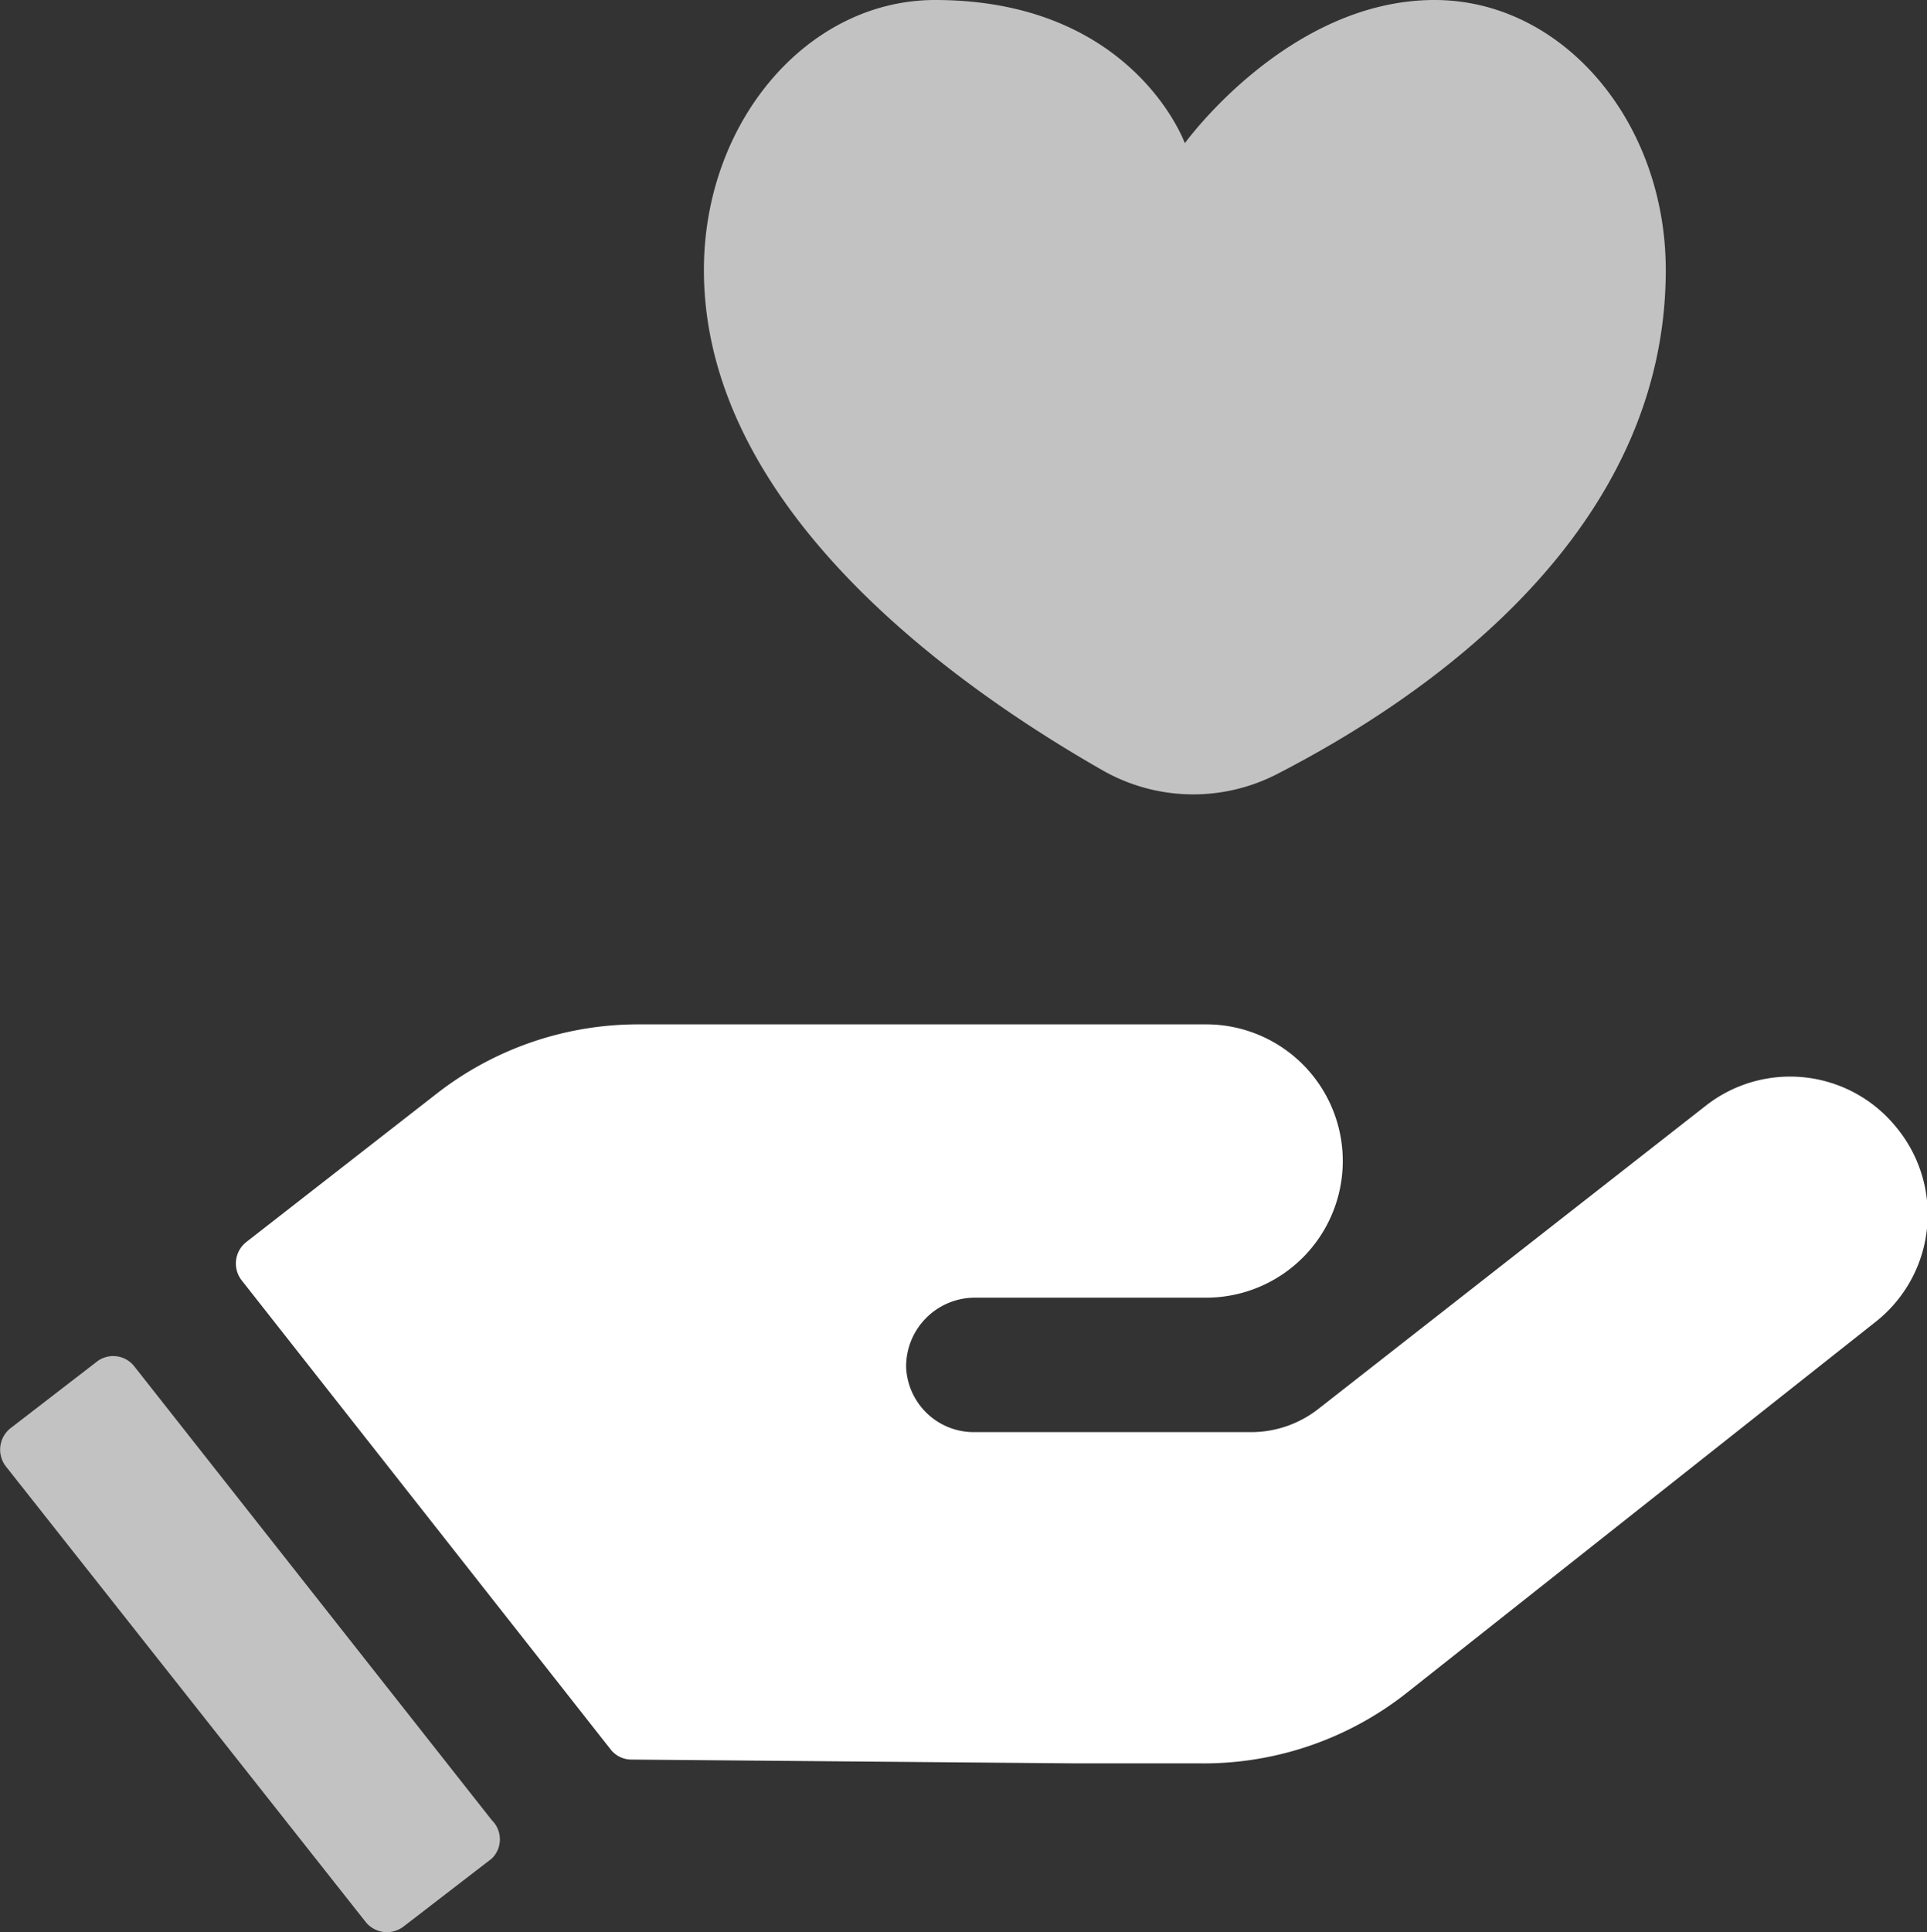 <svg xmlns="http://www.w3.org/2000/svg" viewBox="0 0 35.26 35.35"><rect x="0" y="0" width="35.26" height="35.35" fill="#333333" stroke="none"/><g id="레이어_2" data-name="레이어 2"><g id="레이어_1-2" data-name="레이어 1"><path d="M34.72,20.65a2.5,2.5,0,0,0-3.51-.42l-7.08,5.54a2,2,0,0,1-1.23.43H17.83A1.24,1.24,0,0,1,16.58,25a1.26,1.26,0,0,1,1.24-1.26h4.25a2.5,2.5,0,0,0,0-5H11.68A6,6,0,0,0,8,20L4.51,22.72a.5.5,0,0,0-.09.7L11.17,32a.48.48,0,0,0,.39.19l8.15.07,2.26,0a6,6,0,0,0,3.77-1.29l8.57-6.78A2.5,2.5,0,0,0,34.72,20.65Z" fill="#fff"/><path d="M2.46,25a.49.49,0,0,0-.7-.08L.19,26.13a.5.5,0,0,0-.08.7l6.58,8.33a.5.5,0,0,0,.7.08L9,34A.49.49,0,0,0,9,33.3ZM26.25,0c-2.68,0-4.57,2.62-4.57,2.62S20.74,0,17.11,0c-2.33,0-4.23,2.22-4.23,4.94,0,4.35,4.56,7.59,7.29,9.15a3.35,3.35,0,0,0,3.18.08c2.71-1.39,7.13-4.39,7.13-9.23C30.48,2.22,28.59,0,26.25,0Z" fill="#fff" opacity="0.7"/></g></g></svg>
